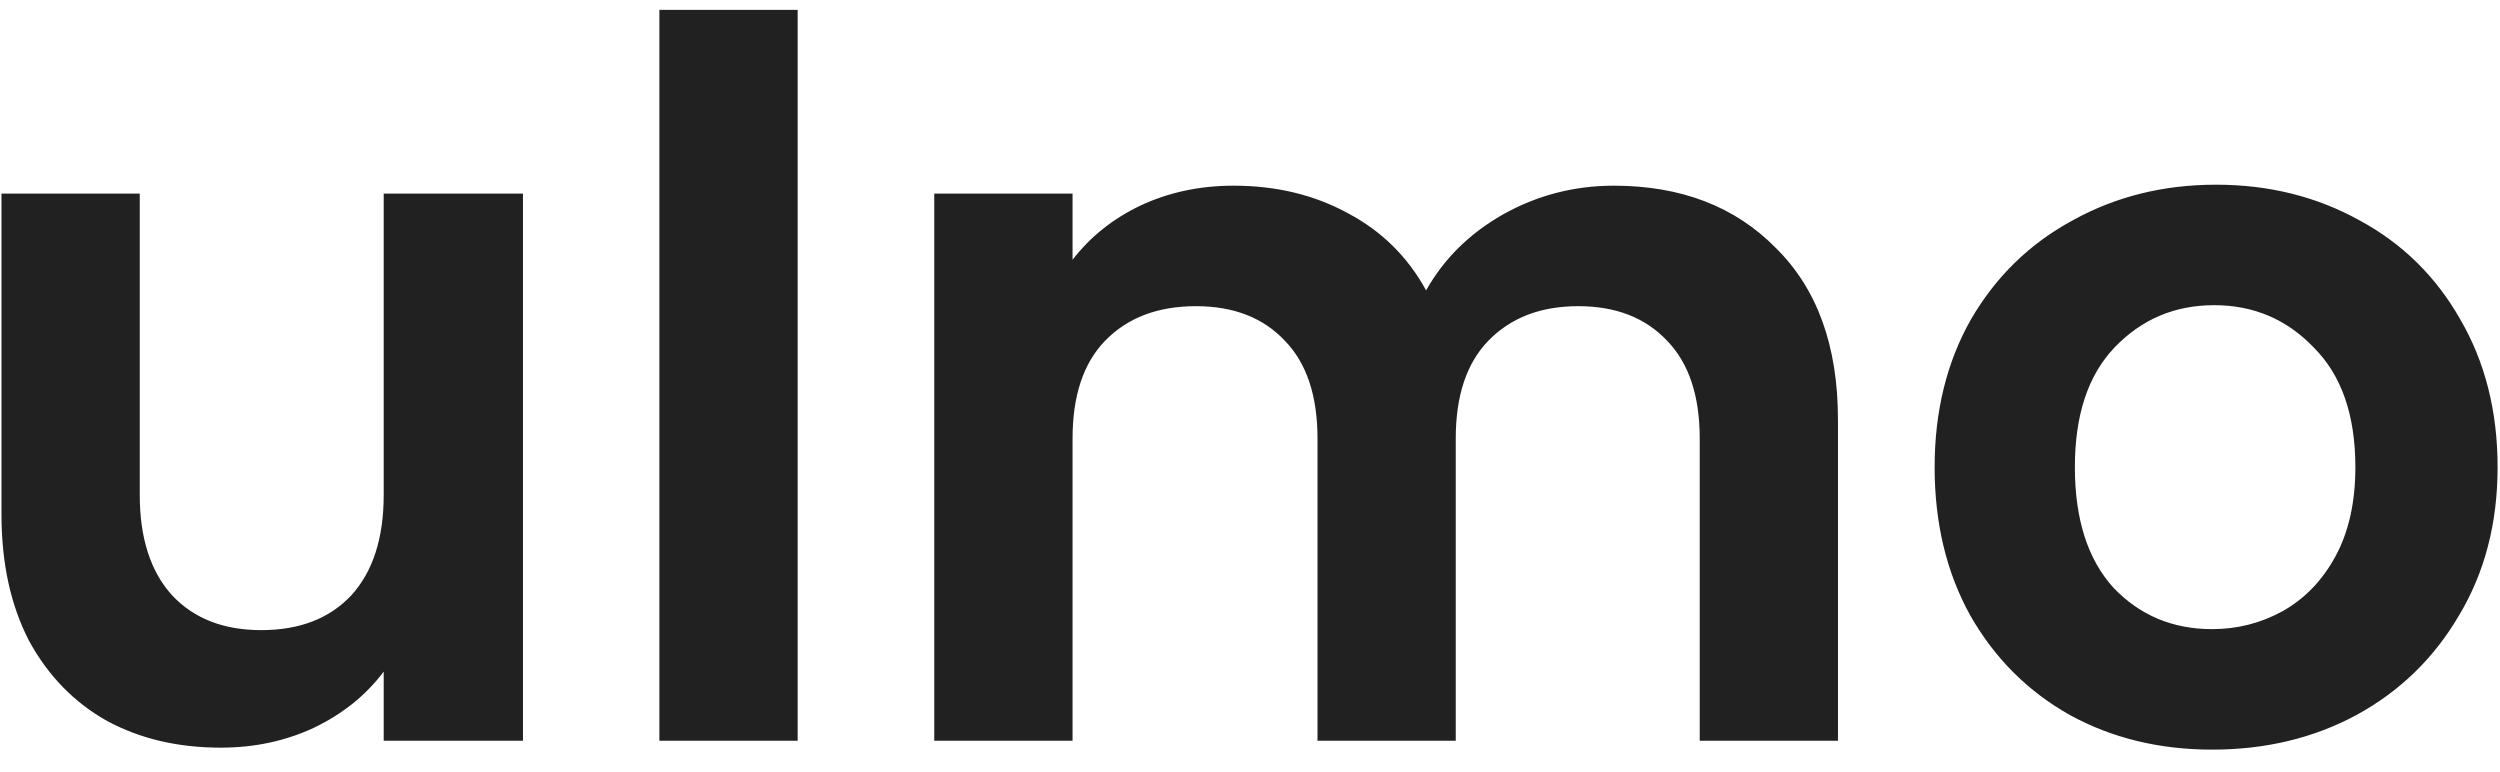 <svg width="81" height="25" viewBox="0 0 81 25" fill="none" xmlns="http://www.w3.org/2000/svg">
<path d="M16.944 6.272V24H12.432V21.76C11.856 22.528 11.099 23.136 10.16 23.584C9.243 24.011 8.24 24.224 7.152 24.224C5.765 24.224 4.539 23.936 3.472 23.36C2.405 22.763 1.563 21.899 0.944 20.768C0.347 19.616 0.048 18.251 0.048 16.672V6.272H4.528V16.032C4.528 17.44 4.88 18.528 5.584 19.296C6.288 20.043 7.248 20.416 8.464 20.416C9.701 20.416 10.672 20.043 11.376 19.296C12.08 18.528 12.432 17.44 12.432 16.032V6.272H16.944ZM25.844 0.32V24H21.364V0.32H25.844ZM52.286 6.016C54.462 6.016 56.212 6.688 57.535 8.032C58.879 9.355 59.55 11.211 59.55 13.6V24H55.071V14.208C55.071 12.821 54.718 11.765 54.014 11.04C53.31 10.293 52.35 9.92 51.135 9.92C49.919 9.92 48.948 10.293 48.222 11.04C47.519 11.765 47.166 12.821 47.166 14.208V24H42.687V14.208C42.687 12.821 42.334 11.765 41.63 11.04C40.926 10.293 39.967 9.92 38.751 9.92C37.513 9.92 36.532 10.293 35.806 11.04C35.102 11.765 34.751 12.821 34.751 14.208V24H30.27V6.272H34.751V8.416C35.327 7.669 36.062 7.083 36.959 6.656C37.876 6.229 38.879 6.016 39.967 6.016C41.353 6.016 42.59 6.315 43.678 6.912C44.767 7.488 45.609 8.32 46.206 9.408C46.782 8.384 47.614 7.563 48.703 6.944C49.812 6.325 51.007 6.016 52.286 6.016ZM71.674 24.288C69.967 24.288 68.431 23.915 67.066 23.168C65.7 22.4 64.623 21.323 63.834 19.936C63.066 18.549 62.682 16.949 62.682 15.136C62.682 13.323 63.076 11.723 63.866 10.336C64.676 8.949 65.775 7.883 67.162 7.136C68.548 6.368 70.095 5.984 71.802 5.984C73.508 5.984 75.055 6.368 76.442 7.136C77.828 7.883 78.916 8.949 79.706 10.336C80.516 11.723 80.922 13.323 80.922 15.136C80.922 16.949 80.506 18.549 79.674 19.936C78.863 21.323 77.754 22.4 76.346 23.168C74.959 23.915 73.402 24.288 71.674 24.288ZM71.674 20.384C72.484 20.384 73.242 20.192 73.946 19.808C74.671 19.403 75.247 18.805 75.674 18.016C76.1 17.227 76.314 16.267 76.314 15.136C76.314 13.451 75.866 12.16 74.97 11.264C74.095 10.347 73.018 9.888 71.738 9.888C70.458 9.888 69.38 10.347 68.506 11.264C67.652 12.16 67.226 13.451 67.226 15.136C67.226 16.821 67.642 18.123 68.474 19.04C69.327 19.936 70.394 20.384 71.674 20.384Z" fill="#212121"/>
</svg>
